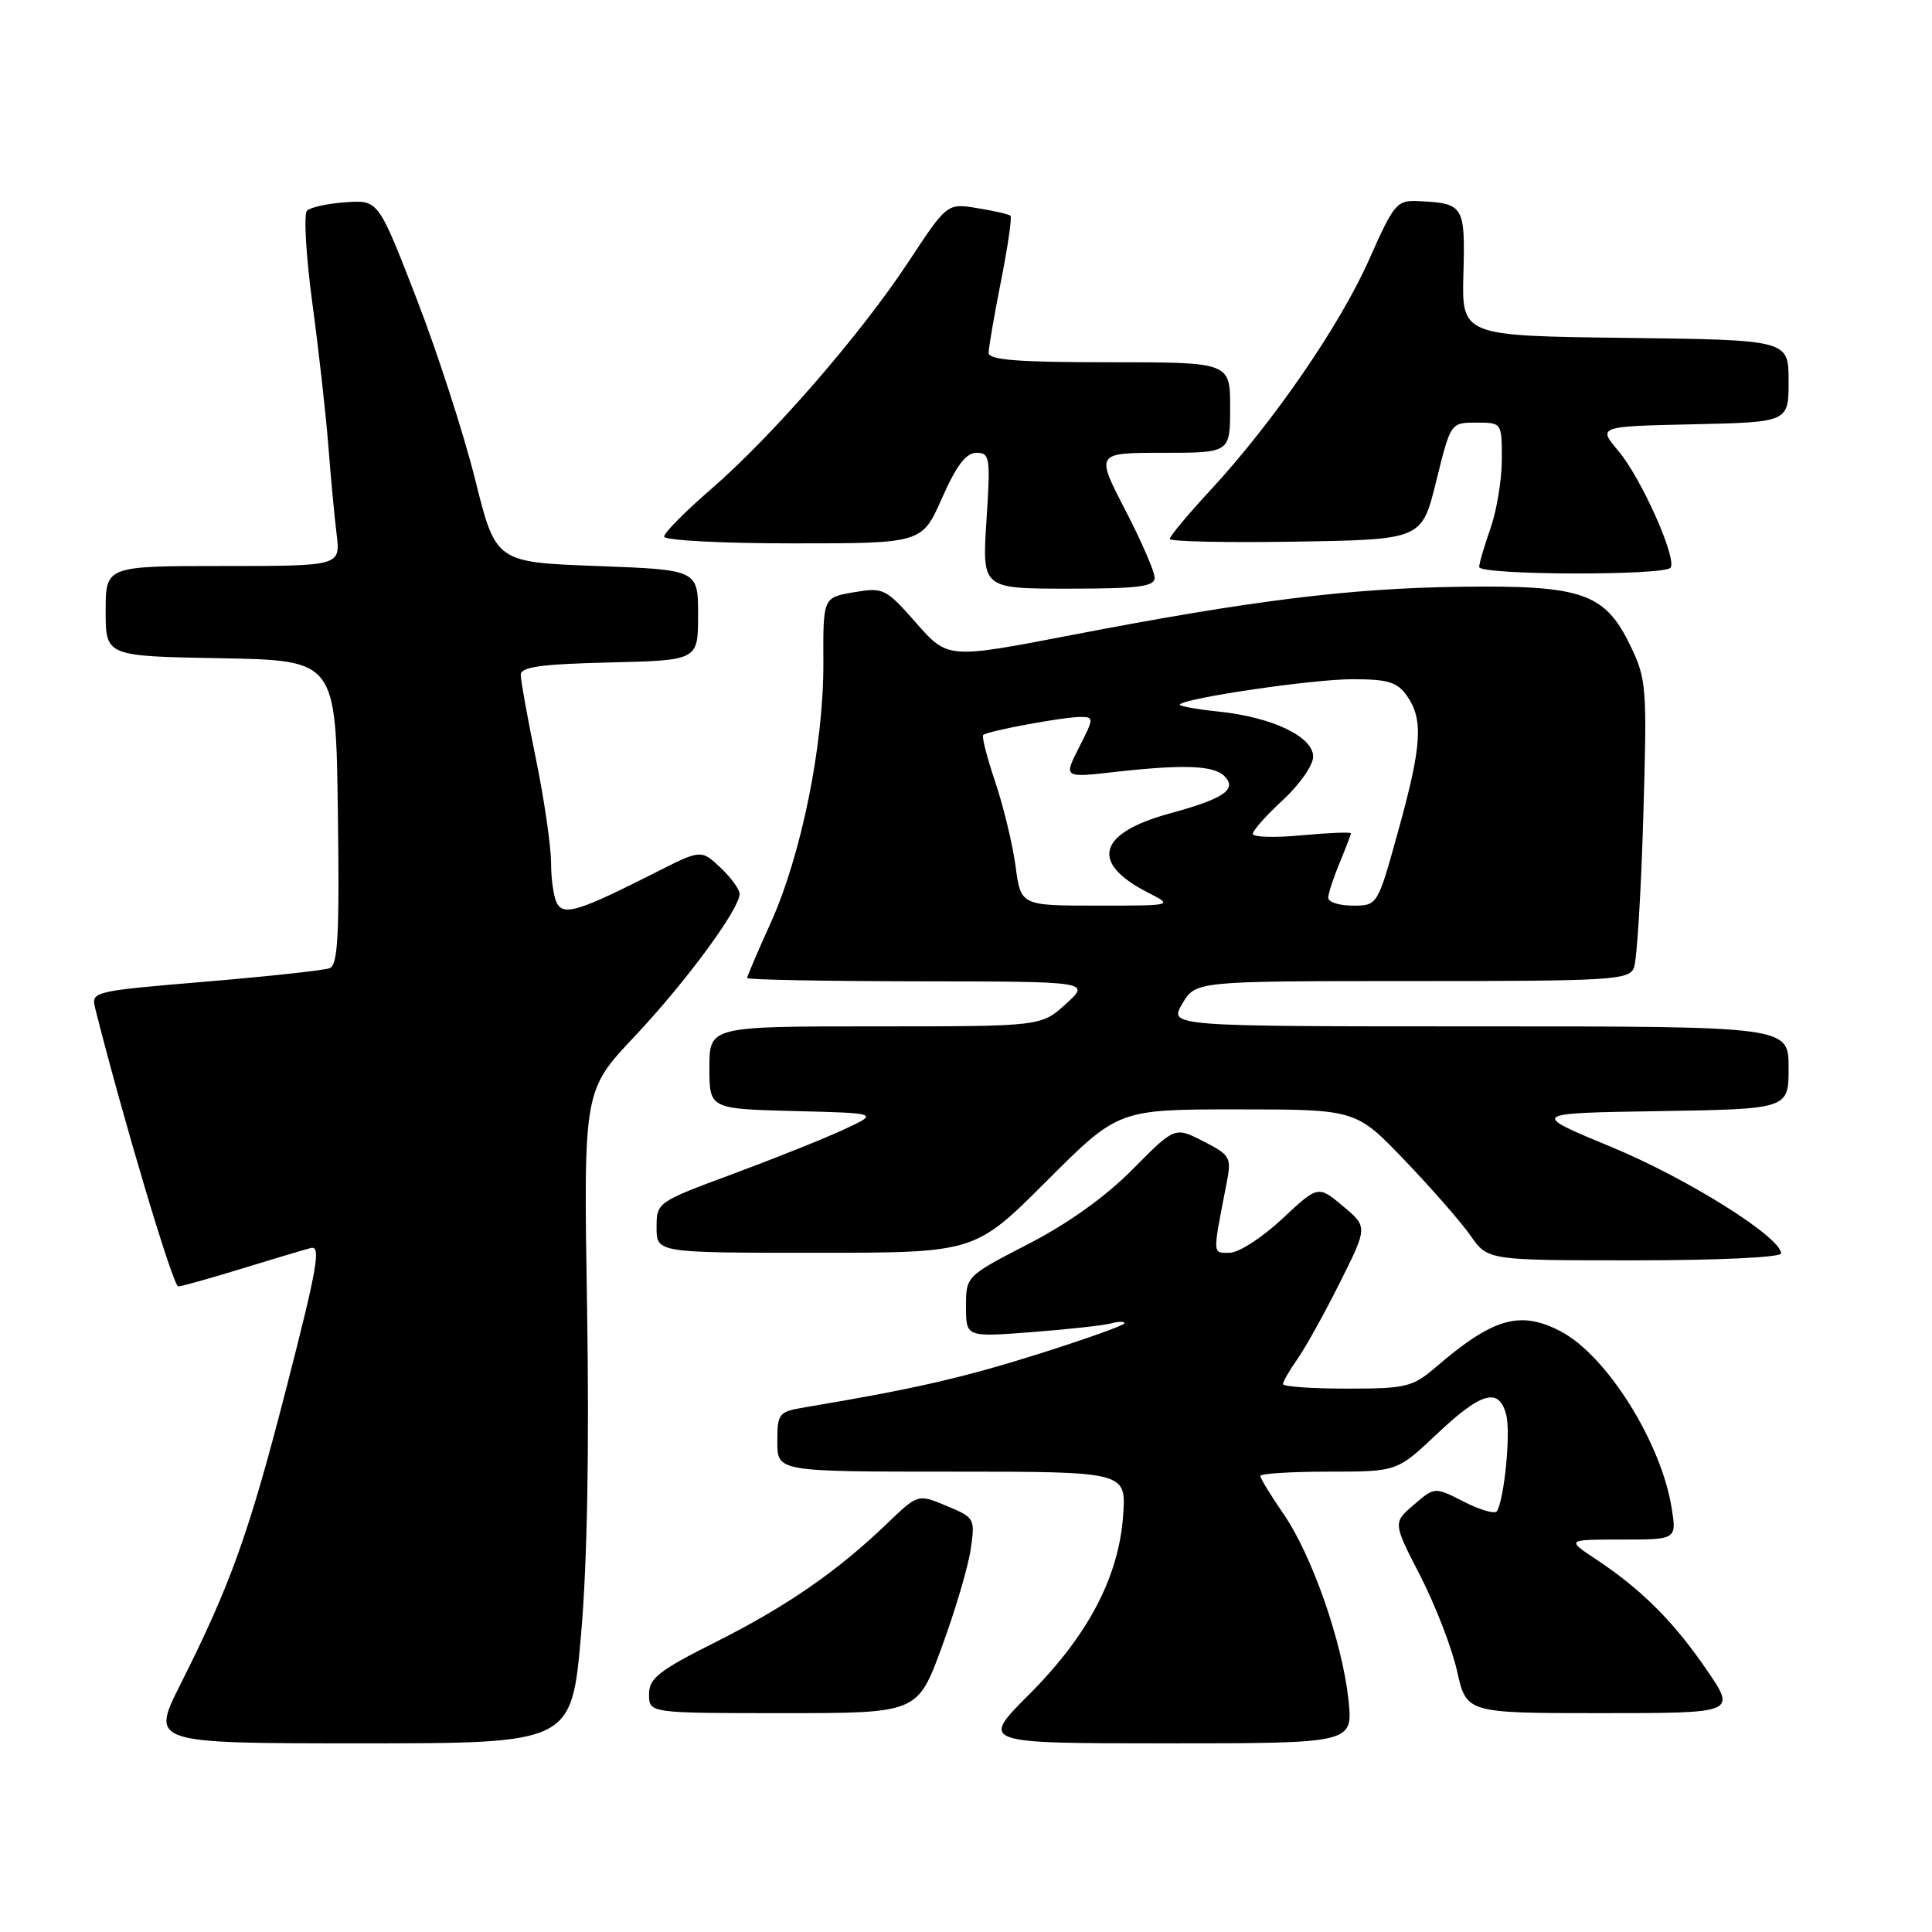 <?xml version="1.0" encoding="UTF-8" standalone="no"?>
<!DOCTYPE svg PUBLIC "-//W3C//DTD SVG 1.1//EN" "http://www.w3.org/Graphics/SVG/1.1/DTD/svg11.dtd" >
<svg xmlns="http://www.w3.org/2000/svg" xmlns:xlink="http://www.w3.org/1999/xlink" version="1.1" viewBox="0 0 256 256">
 <g >
 <path fill="currentColor"
d=" M 77.00 216.51 C 77.82 207.09 78.09 191.94 77.79 173.26 C 77.32 144.50 77.32 144.50 84.08 137.34 C 90.88 130.12 98.00 120.46 98.00 118.44 C 98.00 117.84 96.85 116.27 95.45 114.95 C 92.89 112.55 92.89 112.55 86.70 115.69 C 76.92 120.64 74.82 121.32 73.86 119.80 C 73.40 119.09 73.02 116.64 73.02 114.36 C 73.01 112.08 72.10 105.85 71.00 100.50 C 69.90 95.15 69.00 90.17 69.00 89.42 C 69.00 88.37 71.66 88.00 80.75 87.78 C 92.50 87.50 92.50 87.50 92.50 81.50 C 92.50 75.50 92.50 75.50 79.10 75.00 C 65.69 74.50 65.69 74.50 62.95 63.50 C 61.44 57.45 57.94 46.65 55.17 39.50 C 50.13 26.50 50.13 26.50 45.82 26.80 C 43.45 26.96 41.14 27.46 40.68 27.92 C 40.23 28.37 40.54 33.87 41.38 40.12 C 42.23 46.38 43.18 54.88 43.50 59.00 C 43.82 63.12 44.31 68.41 44.60 70.75 C 45.12 75.00 45.12 75.00 29.56 75.00 C 14.00 75.00 14.00 75.00 14.00 80.97 C 14.00 86.95 14.00 86.95 29.25 87.22 C 44.50 87.50 44.50 87.50 44.77 107.64 C 44.99 123.86 44.78 127.87 43.68 128.29 C 42.94 128.58 35.51 129.38 27.19 130.08 C 12.21 131.34 12.06 131.38 12.62 133.63 C 16.27 148.16 22.94 170.49 23.62 170.46 C 24.11 170.43 27.88 169.38 32.00 168.11 C 36.12 166.85 40.25 165.61 41.17 165.37 C 42.57 164.99 42.06 167.90 38.00 183.71 C 33.01 203.13 30.60 209.88 23.90 223.20 C 19.98 231.00 19.98 231.00 47.86 231.00 C 75.74 231.00 75.74 231.00 77.00 216.51 Z  M 178.68 225.25 C 177.86 217.58 173.86 206.11 170.07 200.60 C 168.38 198.15 167.00 195.88 167.00 195.57 C 167.00 195.26 171.08 195.00 176.06 195.00 C 185.12 195.00 185.12 195.00 190.41 190.00 C 196.31 184.42 198.66 183.78 199.59 187.51 C 200.19 189.89 199.33 198.64 198.35 200.24 C 198.10 200.65 196.14 200.09 194.00 199.00 C 190.10 197.01 190.10 197.01 187.34 199.39 C 184.57 201.77 184.57 201.77 188.20 208.82 C 190.19 212.70 192.39 218.37 193.07 221.44 C 194.32 227.00 194.32 227.00 212.20 227.00 C 230.07 227.00 230.07 227.00 226.14 221.25 C 221.77 214.87 217.49 210.60 211.52 206.64 C 207.54 204.00 207.54 204.00 214.86 204.00 C 222.18 204.00 222.18 204.00 221.49 199.75 C 220.08 191.04 212.86 179.58 206.80 176.41 C 201.42 173.60 197.84 174.63 190.22 181.18 C 187.17 183.79 186.31 184.00 178.47 184.00 C 173.81 184.00 170.00 183.73 170.00 183.40 C 170.00 183.08 170.84 181.61 171.87 180.15 C 172.91 178.69 175.44 174.14 177.50 170.03 C 181.24 162.57 181.24 162.57 177.94 159.81 C 174.65 157.06 174.65 157.06 169.87 161.53 C 167.24 163.99 164.12 166.00 162.93 166.00 C 160.63 166.00 160.65 166.48 162.52 156.83 C 163.20 153.34 163.06 153.08 159.45 151.23 C 155.67 149.29 155.67 149.29 150.08 154.94 C 146.51 158.56 141.53 162.12 136.25 164.84 C 128.00 169.10 128.00 169.10 128.00 173.14 C 128.00 177.18 128.00 177.18 136.75 176.51 C 141.56 176.14 146.29 175.62 147.25 175.35 C 148.21 175.09 149.00 175.08 149.00 175.34 C 149.00 175.60 143.85 177.44 137.57 179.42 C 127.50 182.59 121.01 184.07 106.75 186.46 C 103.15 187.06 103.00 187.25 103.00 191.05 C 103.00 195.00 103.00 195.00 126.12 195.00 C 149.24 195.00 149.24 195.00 148.82 200.83 C 148.23 209.00 144.16 216.72 136.35 224.54 C 129.89 231.00 129.89 231.00 154.59 231.00 C 179.28 231.00 179.28 231.00 178.68 225.25 Z  M 124.79 218.25 C 126.56 213.44 128.28 207.62 128.62 205.31 C 129.22 201.21 129.16 201.09 125.43 199.54 C 121.63 197.95 121.63 197.95 117.56 201.86 C 110.97 208.20 104.20 212.88 94.81 217.59 C 87.27 221.38 86.00 222.38 86.00 224.51 C 86.00 227.00 86.00 227.00 103.79 227.00 C 121.58 227.00 121.58 227.00 124.79 218.25 Z  M 236.00 166.08 C 236.00 163.94 223.60 156.16 213.56 152.00 C 202.69 147.50 202.69 147.50 219.85 147.23 C 237.00 146.95 237.00 146.95 237.00 141.48 C 237.00 136.00 237.00 136.00 195.94 136.00 C 154.89 136.00 154.89 136.00 156.66 133.00 C 158.43 130.00 158.43 130.00 187.11 130.00 C 213.48 130.00 215.84 129.86 216.50 128.25 C 216.89 127.29 217.45 118.33 217.74 108.35 C 218.26 90.94 218.19 90.02 216.00 85.49 C 212.64 78.57 209.63 77.53 193.50 77.75 C 178.77 77.95 165.81 79.56 142.04 84.14 C 125.59 87.31 125.59 87.31 121.40 82.55 C 117.36 77.96 117.06 77.81 113.13 78.48 C 109.06 79.17 109.06 79.17 109.10 87.83 C 109.15 98.67 106.18 113.32 102.10 122.34 C 100.39 126.11 99.00 129.37 99.00 129.59 C 99.00 129.82 109.24 130.01 121.75 130.03 C 144.50 130.06 144.50 130.06 141.23 133.03 C 137.97 136.00 137.97 136.00 115.98 136.00 C 94.00 136.00 94.00 136.00 94.00 141.47 C 94.00 146.93 94.00 146.93 105.25 147.22 C 116.50 147.50 116.50 147.50 111.74 149.70 C 109.13 150.91 102.49 153.56 96.99 155.60 C 87.06 159.28 87.00 159.33 87.00 162.65 C 87.00 166.00 87.00 166.00 108.09 166.00 C 129.18 166.00 129.18 166.00 138.68 156.50 C 148.18 147.00 148.18 147.00 163.93 147.00 C 179.67 147.00 179.67 147.00 186.13 153.75 C 189.69 157.46 193.62 161.96 194.87 163.75 C 197.14 167.00 197.14 167.00 216.57 167.00 C 227.66 167.00 236.00 166.61 236.00 166.08 Z  M 153.00 76.55 C 153.00 75.76 151.24 71.71 149.09 67.55 C 145.18 60.00 145.18 60.00 154.09 60.00 C 163.00 60.00 163.00 60.00 163.00 54.00 C 163.00 48.00 163.00 48.00 147.00 48.00 C 134.87 48.00 131.00 47.70 131.00 46.75 C 131.00 46.06 131.74 41.78 132.64 37.23 C 133.54 32.67 134.11 28.79 133.89 28.59 C 133.68 28.39 131.70 27.93 129.50 27.58 C 125.50 26.92 125.50 26.92 120.36 34.72 C 113.98 44.39 102.34 57.78 94.18 64.85 C 90.78 67.79 88.00 70.60 88.00 71.10 C 88.00 71.60 95.61 72.00 105.08 72.00 C 122.17 72.00 122.17 72.00 124.82 66.00 C 126.73 61.68 128.01 60.00 129.38 60.00 C 131.17 60.00 131.26 60.60 130.71 69.00 C 130.13 78.00 130.13 78.00 141.56 78.00 C 150.87 78.00 153.00 77.73 153.00 76.55 Z  M 221.37 75.21 C 222.18 73.89 217.46 63.34 214.48 59.80 C 211.70 56.50 211.70 56.50 224.35 56.22 C 237.00 55.94 237.00 55.94 237.00 50.49 C 237.00 45.04 237.00 45.04 215.34 44.77 C 193.69 44.50 193.69 44.50 193.91 36.24 C 194.15 27.24 193.96 26.94 187.98 26.65 C 185.08 26.51 184.73 26.92 181.40 34.43 C 177.52 43.15 168.70 55.97 160.38 64.96 C 157.42 68.15 155.00 71.06 155.00 71.41 C 155.00 71.76 162.52 71.92 171.70 71.77 C 188.40 71.50 188.40 71.50 190.31 63.75 C 192.22 56.00 192.22 56.00 195.61 56.00 C 199.00 56.00 199.00 56.00 199.00 60.87 C 199.00 63.56 198.32 67.66 197.50 70.00 C 196.68 72.34 196.00 74.64 196.00 75.13 C 196.00 76.22 220.70 76.30 221.37 75.21 Z  M 134.57 114.78 C 134.18 111.91 132.98 106.91 131.89 103.66 C 130.79 100.42 130.07 97.60 130.28 97.39 C 130.80 96.87 140.86 95.00 143.16 95.00 C 144.97 95.00 144.97 95.14 142.98 99.03 C 140.93 103.06 140.93 103.06 147.71 102.29 C 156.79 101.27 160.81 101.41 162.23 102.83 C 163.99 104.59 162.19 105.83 155.02 107.78 C 145.48 110.38 144.37 114.31 152.07 118.25 C 155.50 120.00 155.50 120.00 145.38 120.00 C 135.26 120.00 135.26 120.00 134.57 114.78 Z  M 176.00 118.97 C 176.00 118.40 176.68 116.32 177.50 114.35 C 178.32 112.37 179.00 110.60 179.00 110.42 C 179.00 110.23 176.07 110.35 172.50 110.68 C 168.93 111.02 166.00 110.93 166.00 110.49 C 166.00 110.05 167.80 108.03 170.00 106.00 C 172.20 103.97 174.00 101.39 174.00 100.27 C 174.00 97.60 168.57 95.02 161.41 94.28 C 158.41 93.97 156.12 93.54 156.33 93.34 C 157.22 92.45 173.98 90.00 179.19 90.00 C 183.94 90.00 185.14 90.37 186.44 92.22 C 188.63 95.34 188.40 98.84 185.26 110.14 C 182.53 120.00 182.53 120.00 179.26 120.00 C 177.47 120.00 176.00 119.54 176.00 118.97 Z "/>
</g>
</svg>